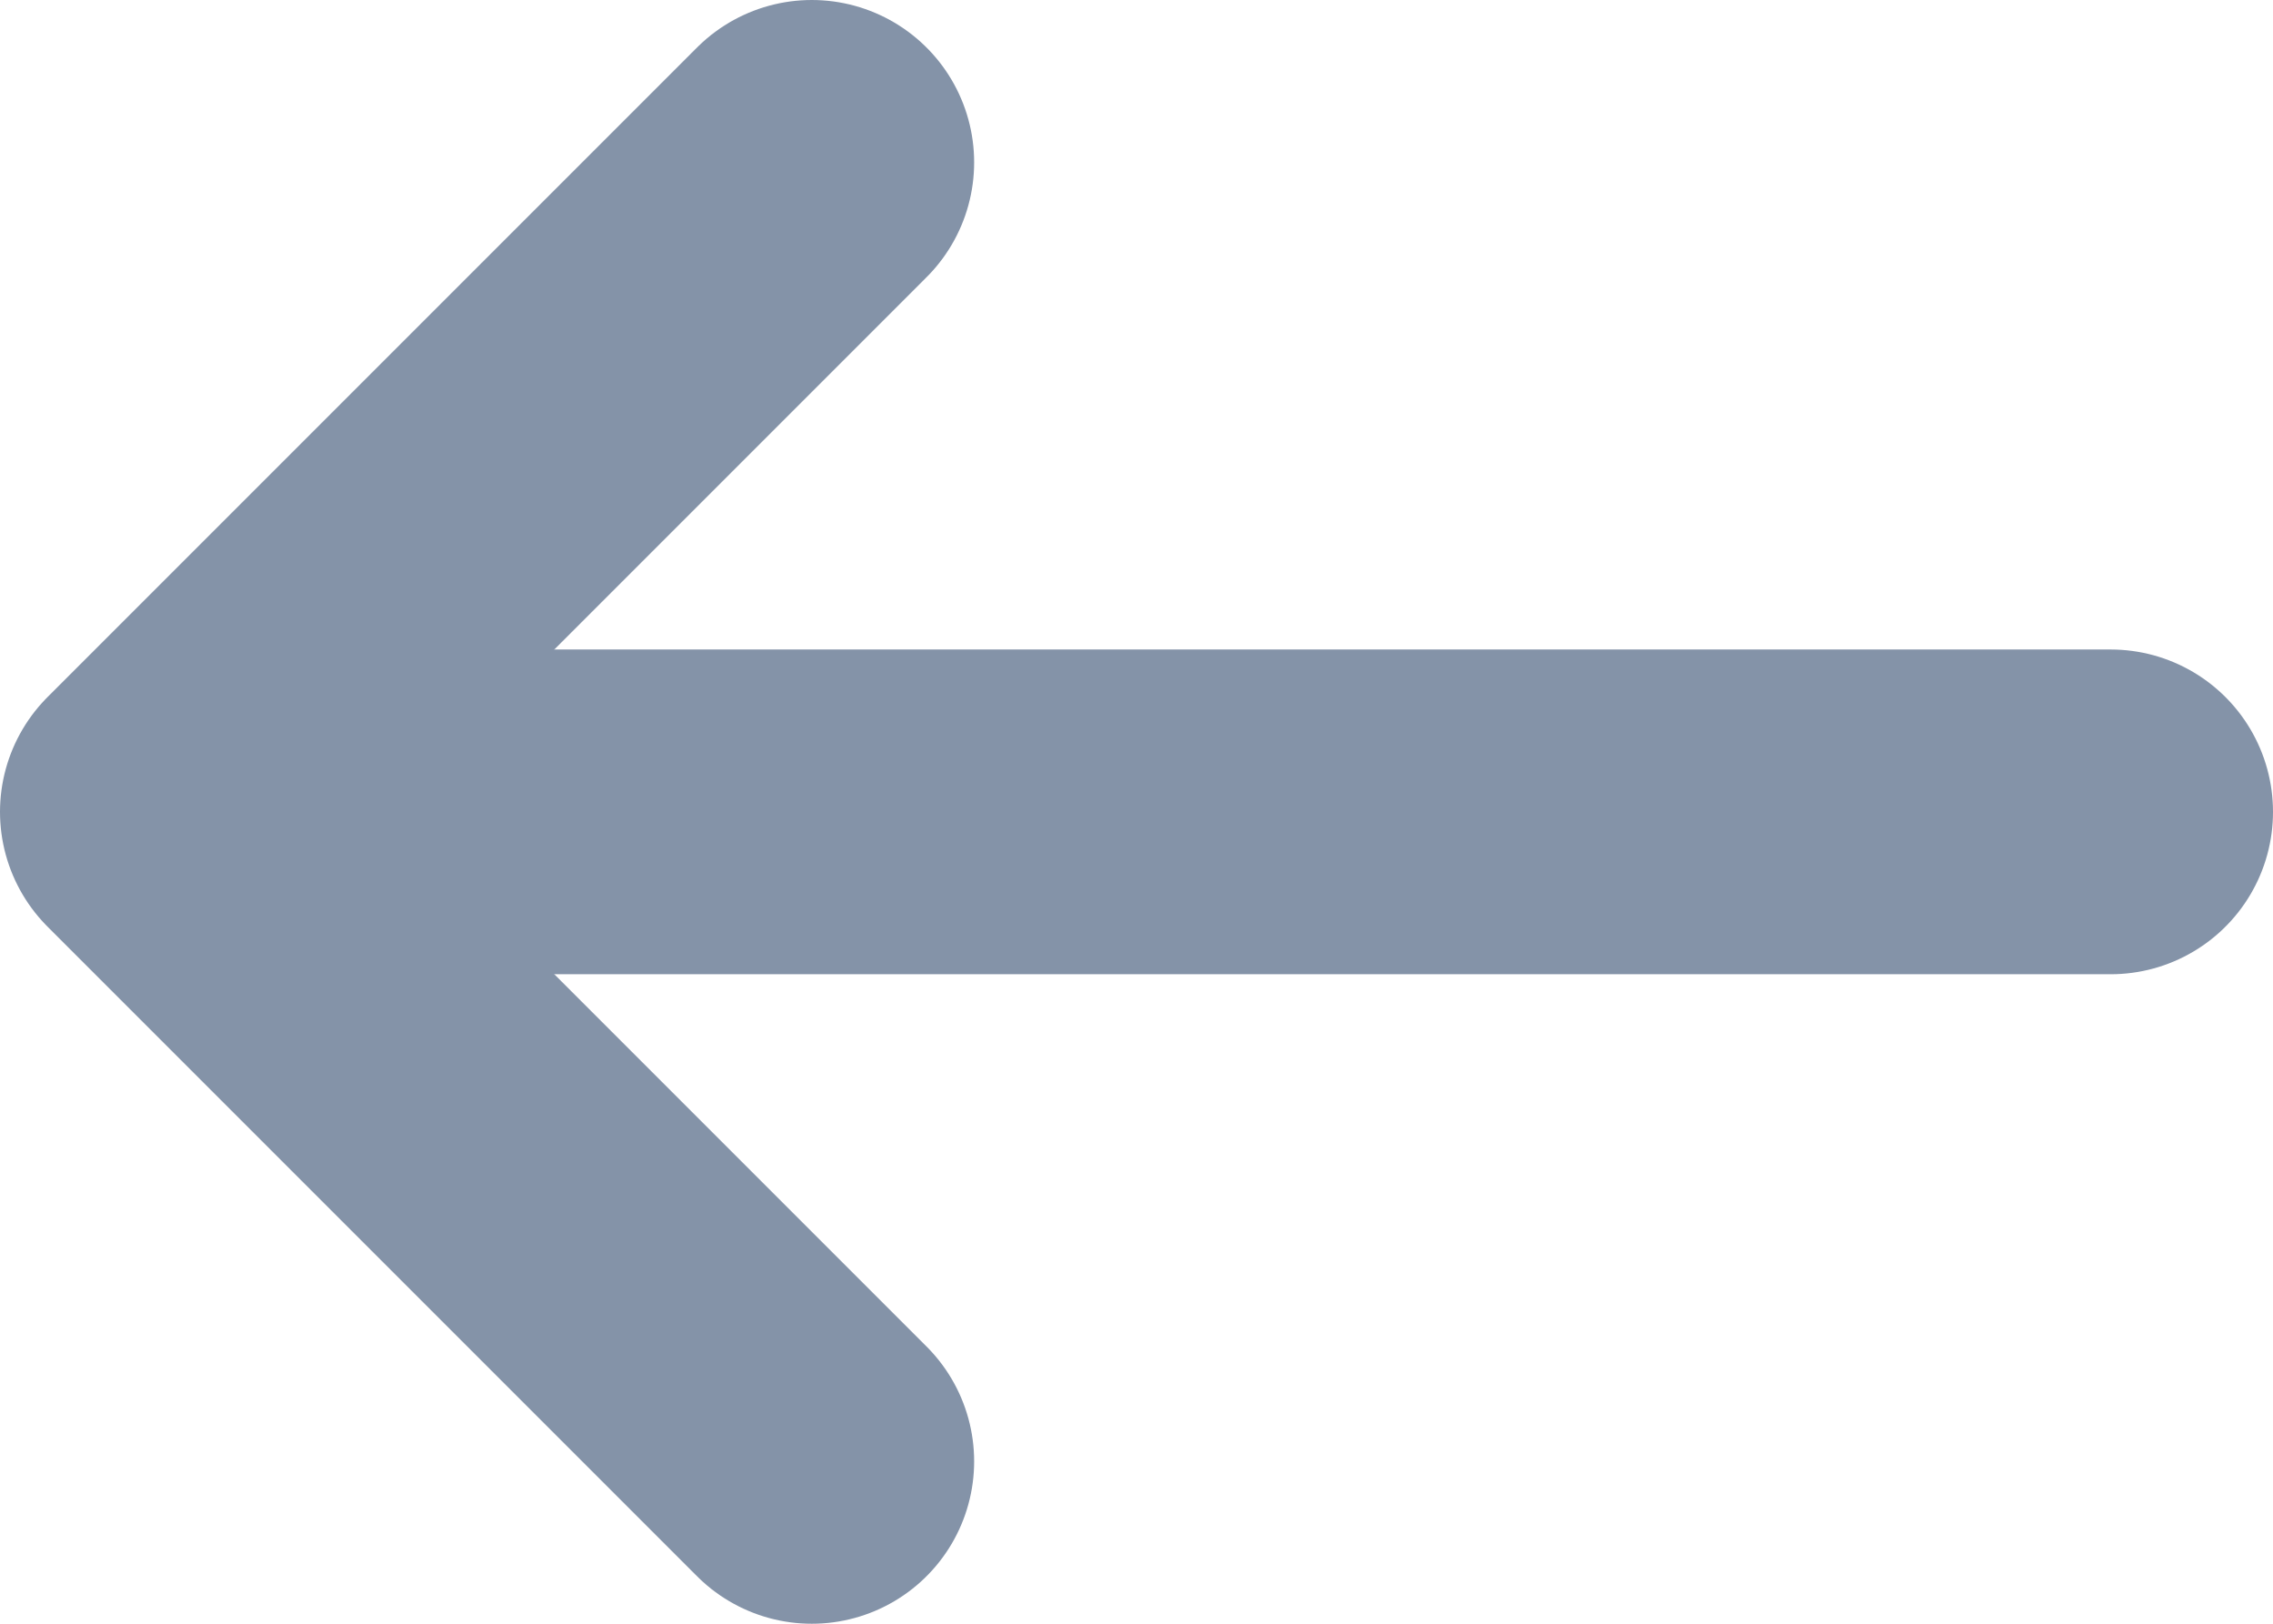 <svg xmlns="http://www.w3.org/2000/svg" width="14" height="10" viewBox="0 0 14 10">
  <g fill="none" fill-rule="evenodd" stroke="#8493A8" stroke-linecap="round" stroke-linejoin="round" stroke-width="2" transform="translate(1 1)">
    <path d="M1,4 L12,4"/>
    <polyline points="4 0 0 4 4 8"/>
  </g>
</svg>
